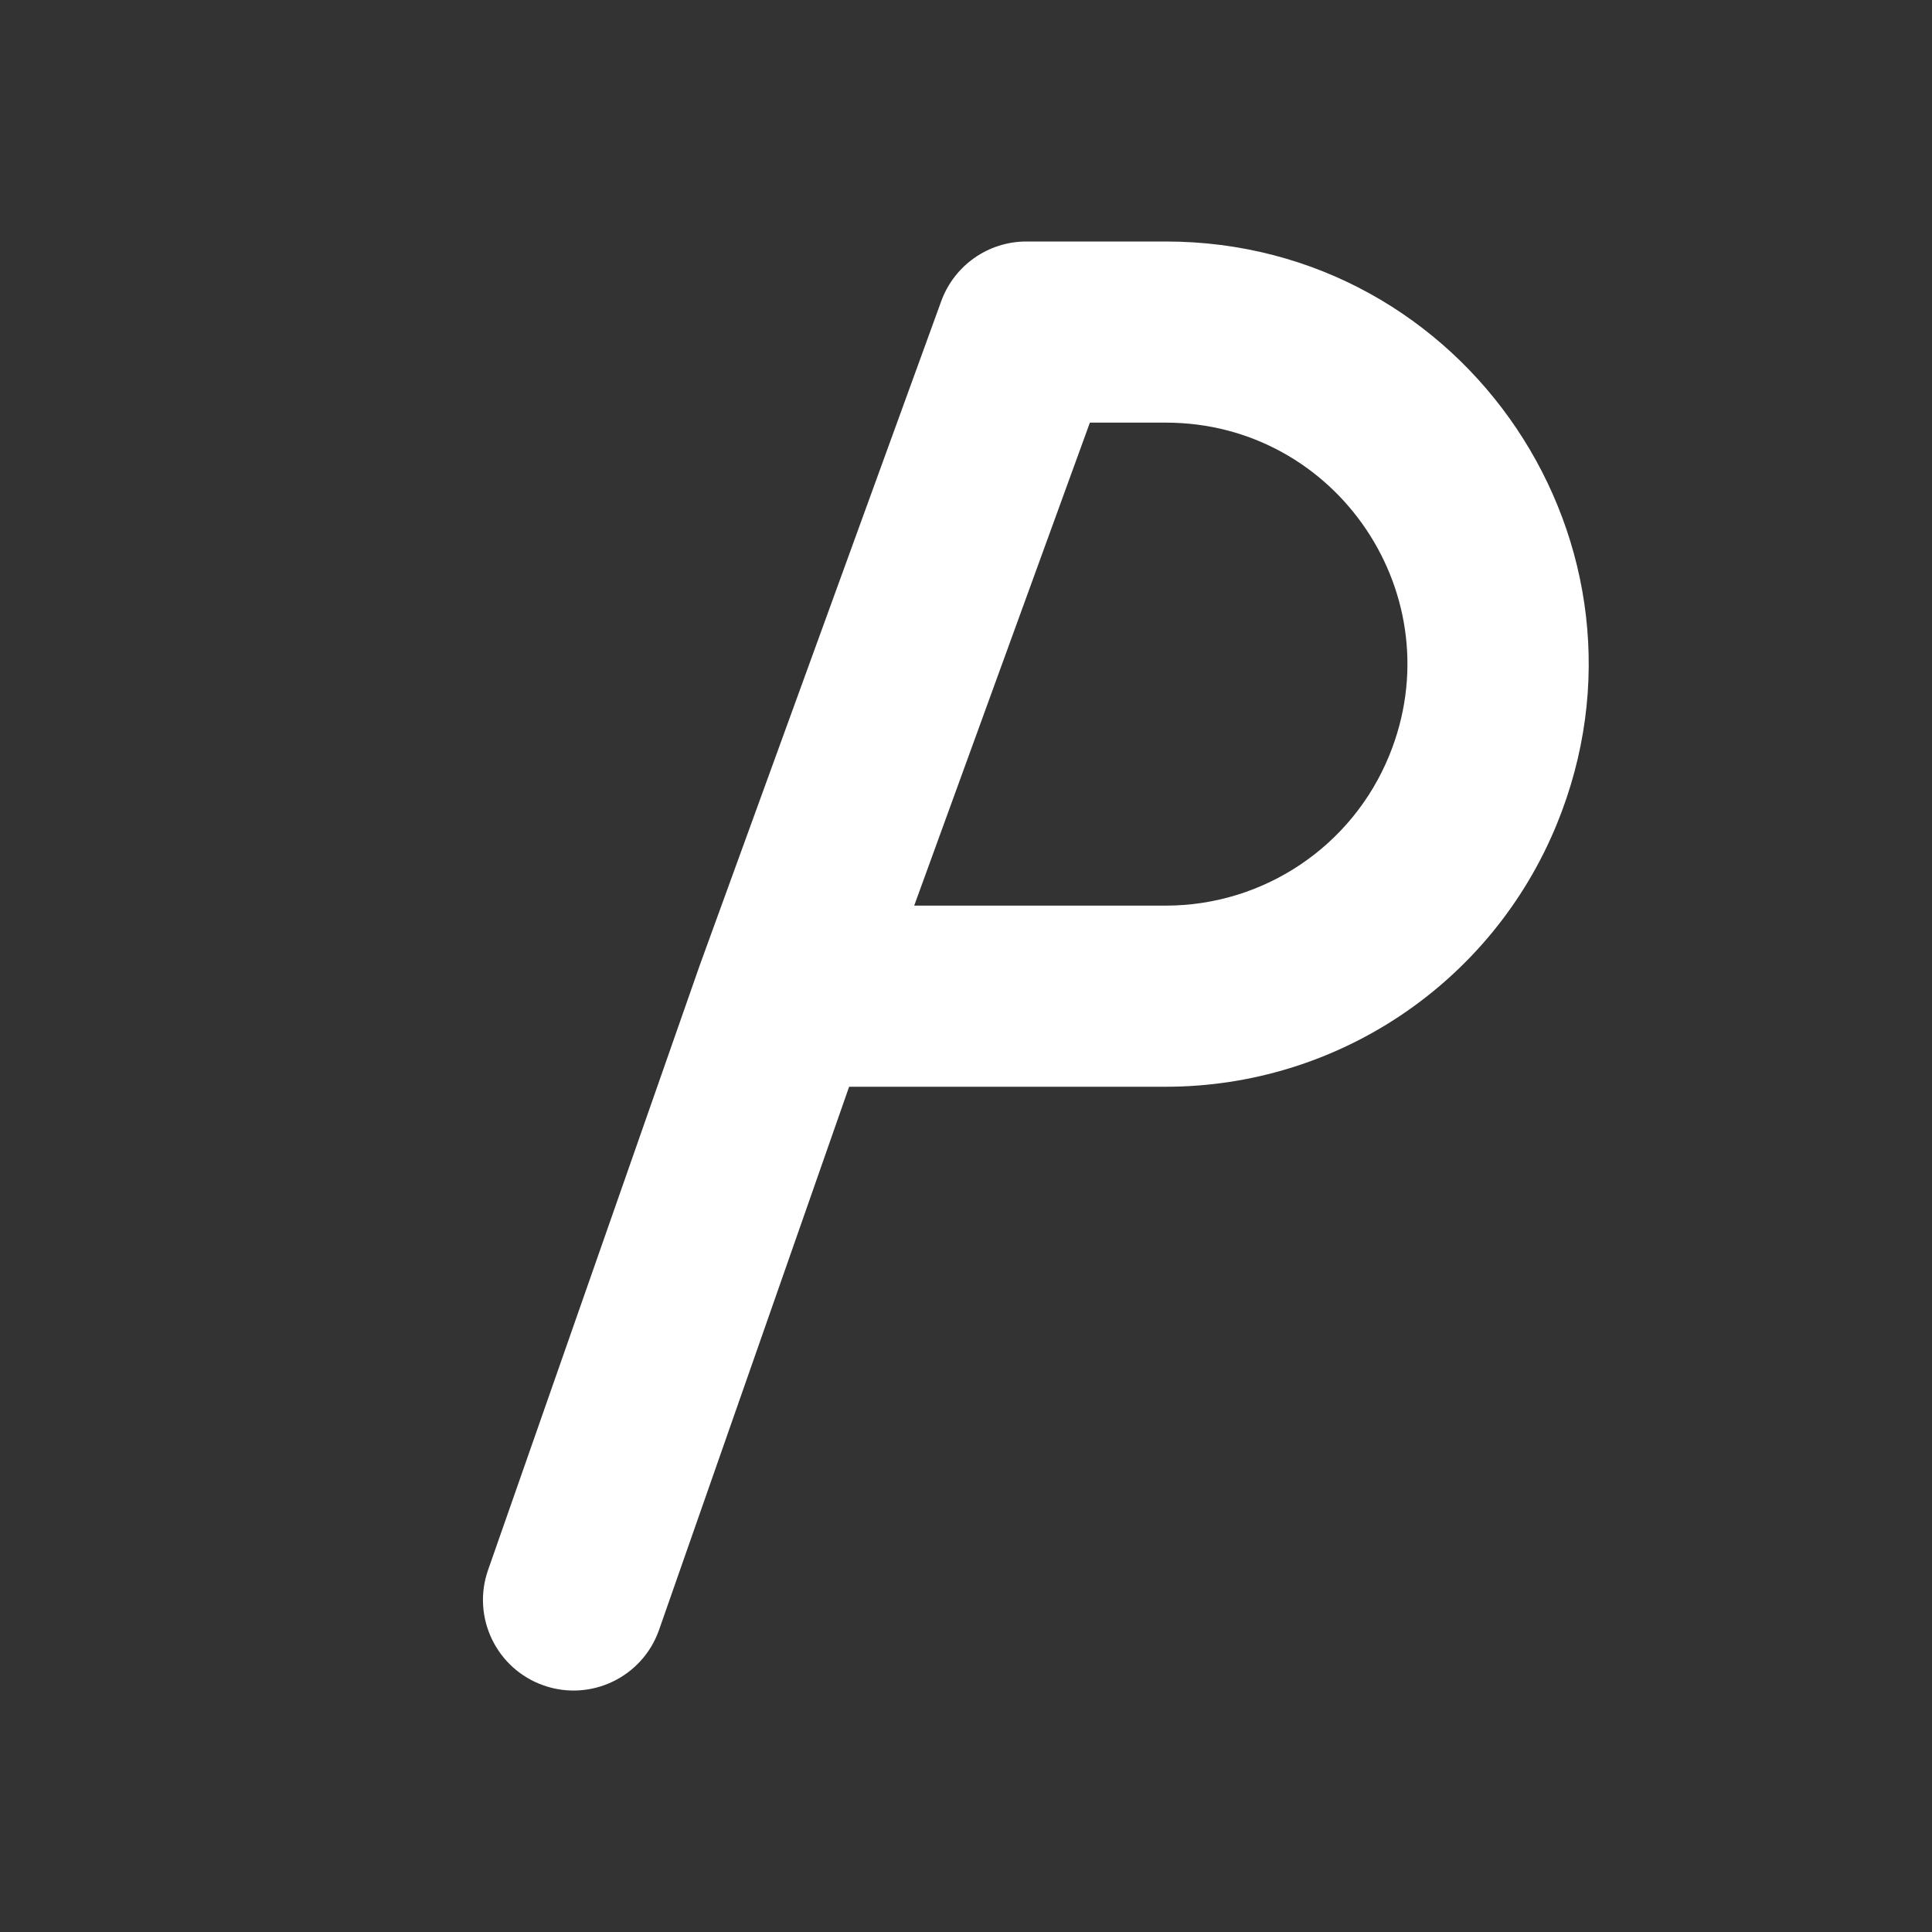 <svg width="16" height="16" viewBox="0 0 16 16" fill="none" xmlns="http://www.w3.org/2000/svg">
<rect x="0" y="0" width="16" height="16" fill="#333333" stroke="none"/>
<path d="M7.795 2.494C7.903 2.197 8.185 2 8.5 2H9.654C12.142 2 13.835 4.523 12.893 6.825C12.355 8.141 11.075 9 9.654 9H7.032L5.458 13.498C5.321 13.889 4.893 14.095 4.502 13.958C4.111 13.821 3.905 13.393 4.042 13.002L5.795 7.994L7.795 2.494ZM7.571 7.5H9.654C10.466 7.5 11.198 7.009 11.505 6.257C12.043 4.941 11.076 3.5 9.654 3.5H9.026L7.571 7.5Z" fill="#ffffff"/>
</svg>
